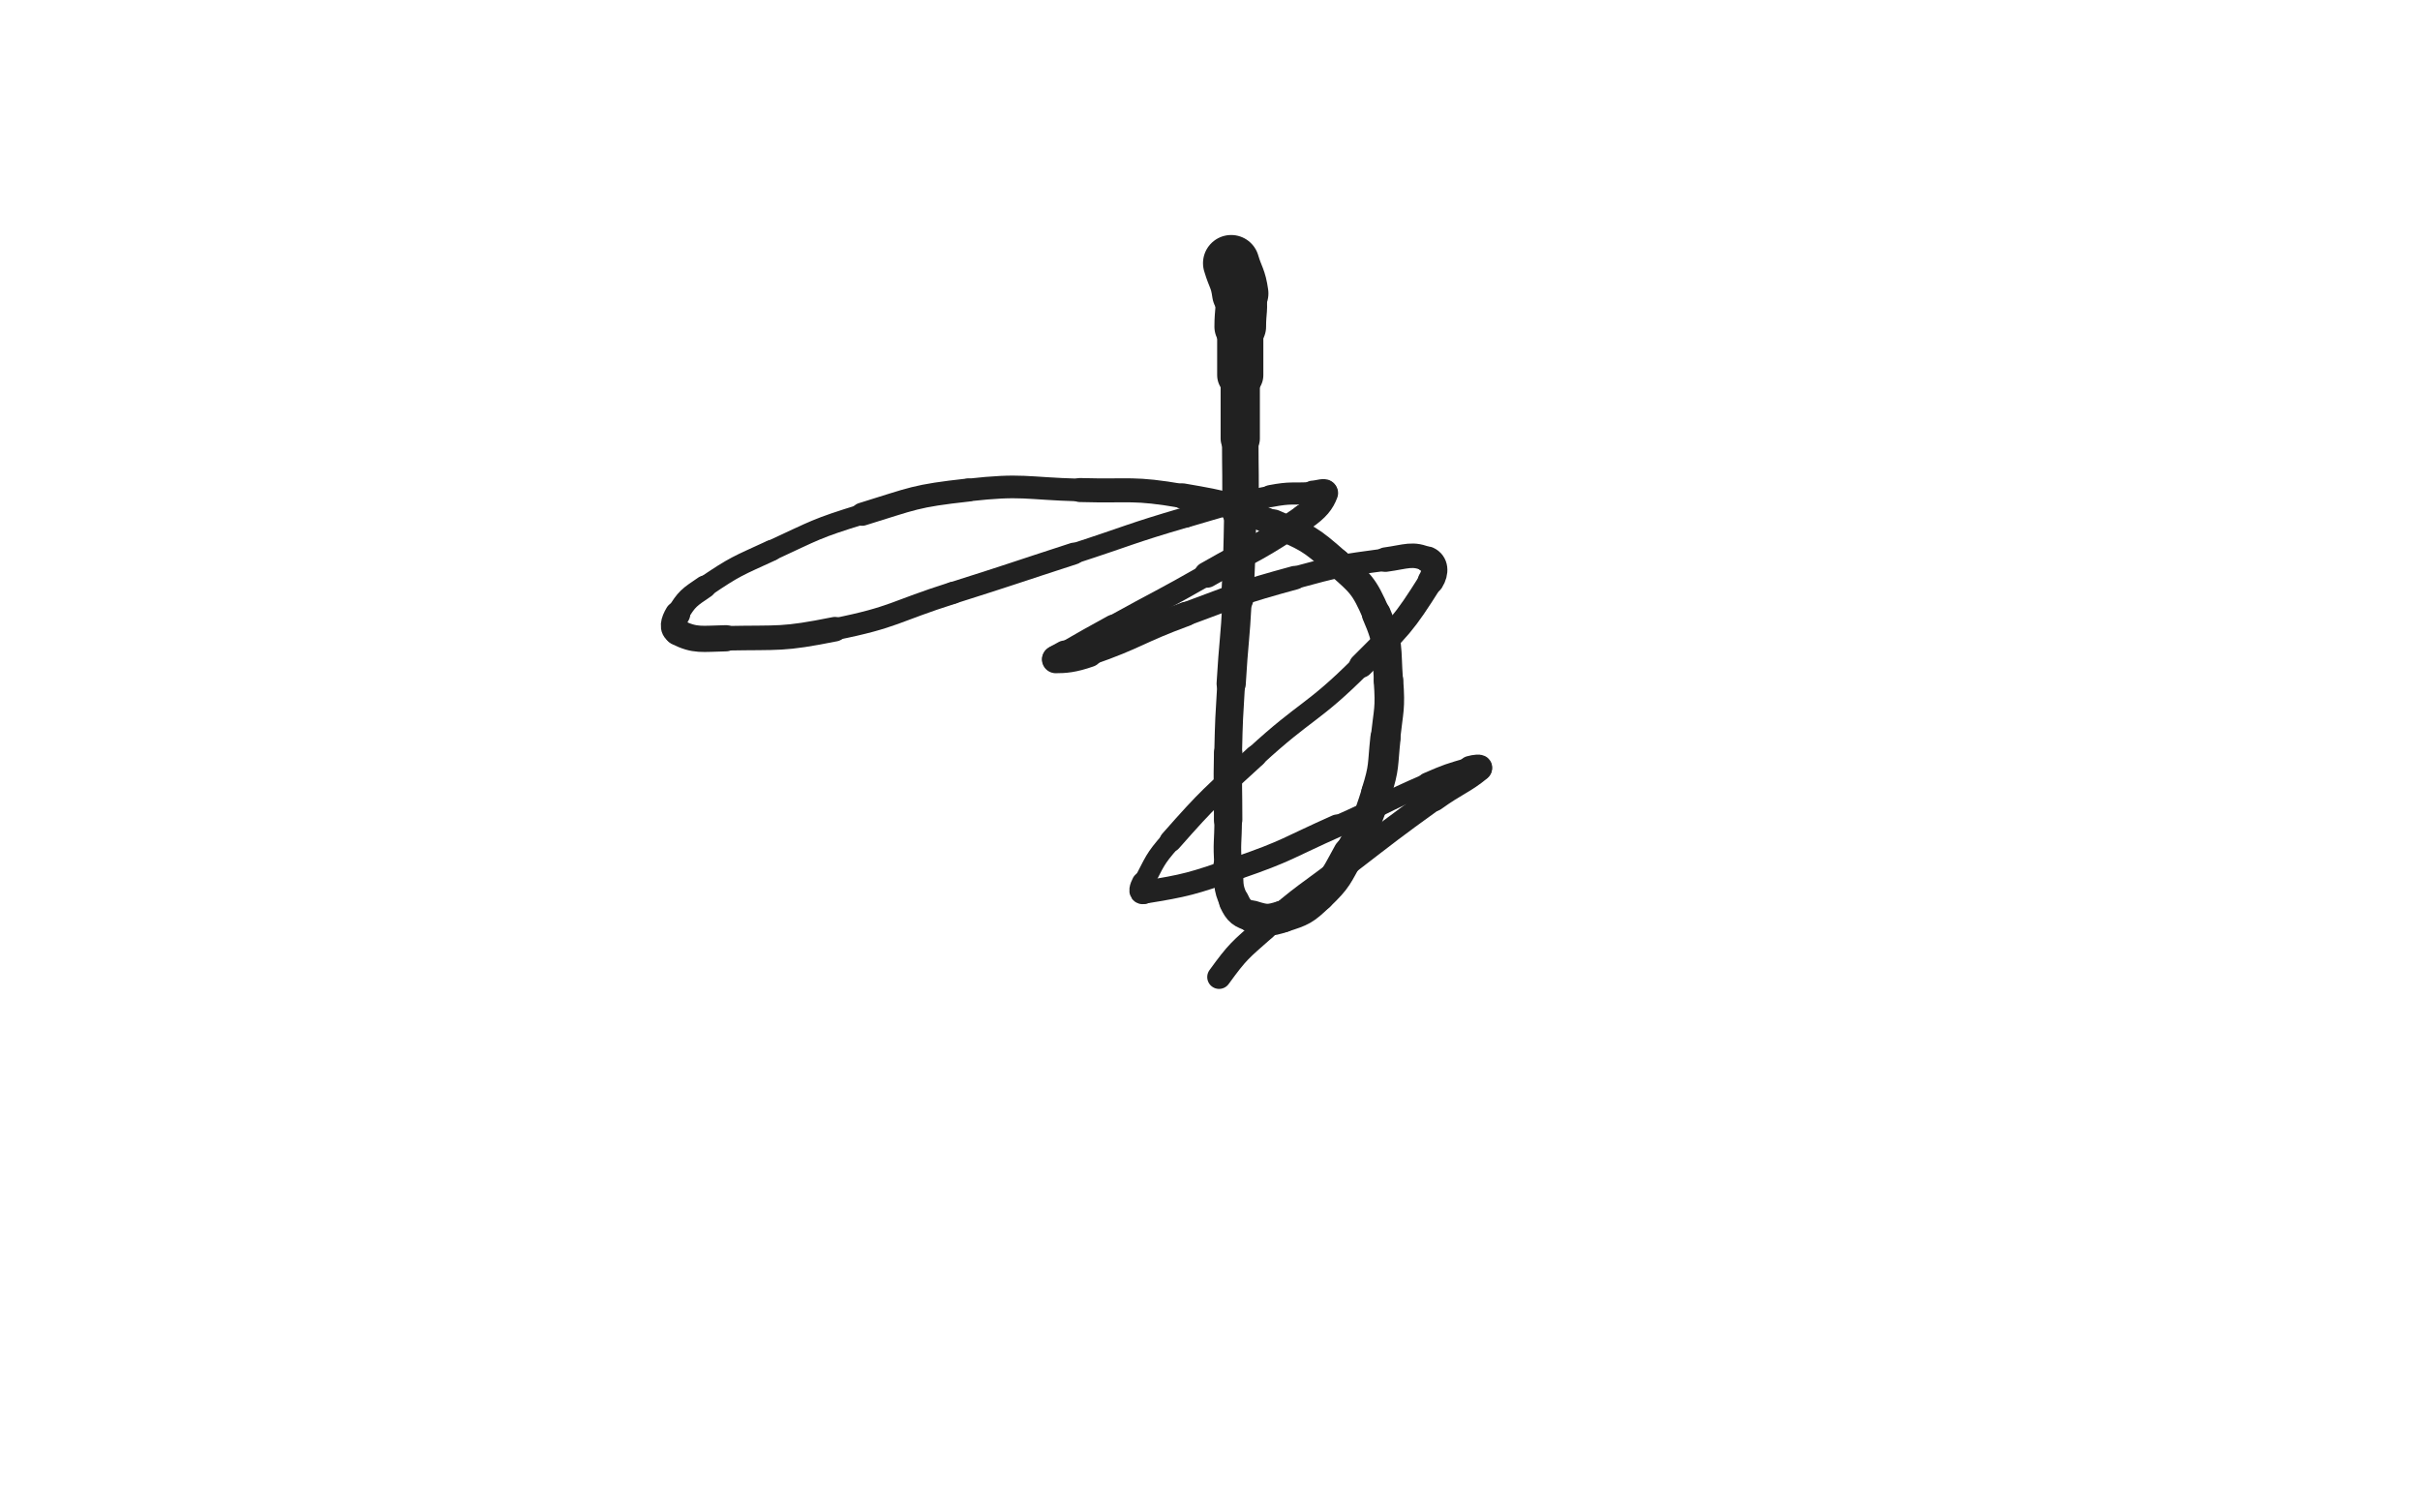 <svg xmlns="http://www.w3.org/2000/svg" xmlns:xlink="http://www.w3.org/1999/xlink" viewBox="0 0 800 500"><path d="M 407.000,87.000 C 408.500,92.000 409.270,91.887 410.000,97.000" stroke-width="18.629" stroke="rgb(33,33,33)" fill="none" stroke-linecap="round"></path><path d="M 410.000,97.000 C 410.770,102.387 410.000,102.500 410.000,108.000" stroke-width="17.083" stroke="rgb(33,33,33)" fill="none" stroke-linecap="round"></path><path d="M 410.000,108.000 C 410.000,116.000 410.000,116.000 410.000,124.000" stroke-width="15.270" stroke="rgb(33,33,33)" fill="none" stroke-linecap="round"></path><path d="M 410.000,124.000 C 410.000,134.500 410.000,134.500 410.000,145.000" stroke-width="12.974" stroke="rgb(33,33,33)" fill="none" stroke-linecap="round"></path><path d="M 410.000,145.000 C 410.000,157.000 410.226,157.004 410.000,169.000" stroke-width="12.073" stroke="rgb(33,33,33)" fill="none" stroke-linecap="round"></path><path d="M 410.000,169.000 C 409.726,183.504 409.762,183.514 409.000,198.000" stroke-width="10.633" stroke="rgb(33,33,33)" fill="none" stroke-linecap="round"></path><path d="M 409.000,198.000 C 408.262,212.014 407.824,211.990 407.000,226.000" stroke-width="9.652" stroke="rgb(33,33,33)" fill="none" stroke-linecap="round"></path><path d="M 407.000,226.000 C 406.324,237.490 406.256,237.495 406.000,249.000" stroke-width="9.174" stroke="rgb(33,33,33)" fill="none" stroke-linecap="round"></path><path d="M 406.000,249.000 C 405.756,259.995 406.000,260.000 406.000,271.000" stroke-width="9.388" stroke="rgb(33,33,33)" fill="none" stroke-linecap="round"></path><path d="M 406.000,271.000 C 406.000,278.500 405.448,278.546 406.000,286.000" stroke-width="9.098" stroke="rgb(33,33,33)" fill="none" stroke-linecap="round"></path><path d="M 406.000,286.000 C 406.448,292.046 405.564,292.823 408.000,298.000" stroke-width="9.684" stroke="rgb(33,33,33)" fill="none" stroke-linecap="round"></path><path d="M 408.000,298.000 C 409.564,301.323 410.492,301.904 414.000,303.000" stroke-width="10.050" stroke="rgb(33,33,33)" fill="none" stroke-linecap="round"></path><path d="M 414.000,303.000 C 418.492,304.404 419.396,304.465 424.000,303.000" stroke-width="10.591" stroke="rgb(33,33,33)" fill="none" stroke-linecap="round"></path><path d="M 424.000,303.000 C 430.396,300.965 431.086,300.691 436.000,296.000" stroke-width="10.503" stroke="rgb(33,33,33)" fill="none" stroke-linecap="round"></path><path d="M 436.000,296.000 C 442.086,290.191 441.824,289.473 446.000,282.000" stroke-width="10.528" stroke="rgb(33,33,33)" fill="none" stroke-linecap="round"></path><path d="M 446.000,282.000 C 451.324,272.473 451.725,272.371 455.000,262.000" stroke-width="9.868" stroke="rgb(33,33,33)" fill="none" stroke-linecap="round"></path><path d="M 455.000,262.000 C 457.725,253.371 457.021,253.057 458.000,244.000" stroke-width="10.004" stroke="rgb(33,33,33)" fill="none" stroke-linecap="round"></path><path d="M 458.000,244.000 C 459.021,234.557 459.690,234.424 459.000,225.000" stroke-width="9.768" stroke="rgb(33,33,33)" fill="none" stroke-linecap="round"></path><path d="M 459.000,225.000 C 458.190,213.924 459.343,212.964 455.000,203.000" stroke-width="9.611" stroke="rgb(33,33,33)" fill="none" stroke-linecap="round"></path><path d="M 455.000,203.000 C 450.843,193.464 449.892,192.964 442.000,186.000" stroke-width="9.241" stroke="rgb(33,33,33)" fill="none" stroke-linecap="round"></path><path d="M 442.000,186.000 C 432.892,177.964 432.243,177.850 421.000,173.000" stroke-width="9.205" stroke="rgb(33,33,33)" fill="none" stroke-linecap="round"></path><path d="M 421.000,173.000 C 406.743,166.850 406.330,166.635 391.000,164.000" stroke-width="8.412" stroke="rgb(33,33,33)" fill="none" stroke-linecap="round"></path><path d="M 391.000,164.000 C 374.330,161.135 374.015,162.479 357.000,162.000" stroke-width="7.936" stroke="rgb(33,33,33)" fill="none" stroke-linecap="round"></path><path d="M 357.000,162.000 C 338.515,161.479 338.271,159.970 320.000,162.000" stroke-width="7.489" stroke="rgb(33,33,33)" fill="none" stroke-linecap="round"></path><path d="M 320.000,162.000 C 302.271,163.970 302.106,164.737 285.000,170.000" stroke-width="7.641" stroke="rgb(33,33,33)" fill="none" stroke-linecap="round"></path><path d="M 285.000,170.000 C 269.606,174.737 269.643,175.242 255.000,182.000" stroke-width="6.750" stroke="rgb(33,33,33)" fill="none" stroke-linecap="round"></path><path d="M 255.000,182.000 C 243.643,187.242 243.279,187.037 233.000,194.000" stroke-width="6.961" stroke="rgb(33,33,33)" fill="none" stroke-linecap="round"></path><path d="M 233.000,194.000 C 227.779,197.537 227.058,197.903 224.000,203.000" stroke-width="7.509" stroke="rgb(33,33,33)" fill="none" stroke-linecap="round"></path><path d="M 224.000,203.000 C 222.558,205.403 221.830,207.915 224.000,209.000" stroke-width="8.365" stroke="rgb(33,33,33)" fill="none" stroke-linecap="round"></path><path d="M 224.000,209.000 C 229.830,211.915 231.976,211.154 240.000,211.000" stroke-width="8.661" stroke="rgb(33,33,33)" fill="none" stroke-linecap="round"></path><path d="M 240.000,211.000 C 257.976,210.654 258.391,211.522 276.000,208.000" stroke-width="8.115" stroke="rgb(33,33,33)" fill="none" stroke-linecap="round"></path><path d="M 276.000,208.000 C 295.891,204.022 295.549,202.155 315.000,196.000" stroke-width="7.286" stroke="rgb(33,33,33)" fill="none" stroke-linecap="round"></path><path d="M 315.000,196.000 C 335.049,189.655 334.998,189.494 355.000,183.000" stroke-width="7.217" stroke="rgb(33,33,33)" fill="none" stroke-linecap="round"></path><path d="M 355.000,183.000 C 373.498,176.994 373.343,176.454 392.000,171.000" stroke-width="6.750" stroke="rgb(33,33,33)" fill="none" stroke-linecap="round"></path><path d="M 392.000,171.000 C 405.843,166.954 405.871,166.691 420.000,164.000" stroke-width="6.834" stroke="rgb(33,33,33)" fill="none" stroke-linecap="round"></path><path d="M 420.000,164.000 C 426.871,162.691 426.996,163.389 434.000,163.000" stroke-width="7.308" stroke="rgb(33,33,33)" fill="none" stroke-linecap="round"></path><path d="M 434.000,163.000 C 435.996,162.889 438.410,161.906 438.000,163.000" stroke-width="8.236" stroke="rgb(33,33,33)" fill="none" stroke-linecap="round"></path><path d="M 438.000,163.000 C 436.910,165.906 435.332,168.001 431.000,171.000" stroke-width="8.689" stroke="rgb(33,33,33)" fill="none" stroke-linecap="round"></path><path d="M 431.000,171.000 C 415.832,181.501 415.154,180.769 399.000,190.000" stroke-width="8.573" stroke="rgb(33,33,33)" fill="none" stroke-linecap="round"></path><path d="M 399.000,190.000 C 383.654,198.769 383.468,198.443 368.000,207.000" stroke-width="7.240" stroke="rgb(33,33,33)" fill="none" stroke-linecap="round"></path><path d="M 368.000,207.000 C 359.968,211.443 359.940,211.403 352.000,216.000" stroke-width="7.593" stroke="rgb(33,33,33)" fill="none" stroke-linecap="round"></path><path d="M 352.000,216.000 C 350.440,216.903 348.025,218.000 349.000,218.000" stroke-width="8.531" stroke="rgb(33,33,33)" fill="none" stroke-linecap="round"></path><path d="M 349.000,218.000 C 352.025,218.000 354.742,217.834 360.000,216.000" stroke-width="9.109" stroke="rgb(33,33,33)" fill="none" stroke-linecap="round"></path><path d="M 360.000,216.000 C 376.242,210.334 375.799,208.956 392.000,203.000" stroke-width="8.068" stroke="rgb(33,33,33)" fill="none" stroke-linecap="round"></path><path d="M 392.000,203.000 C 409.799,196.456 409.730,195.983 428.000,191.000" stroke-width="7.826" stroke="rgb(33,33,33)" fill="none" stroke-linecap="round"></path><path d="M 428.000,191.000 C 442.730,186.983 442.907,187.058 458.000,185.000" stroke-width="7.389" stroke="rgb(33,33,33)" fill="none" stroke-linecap="round"></path><path d="M 458.000,185.000 C 464.907,184.058 467.017,182.675 472.000,185.000" stroke-width="8.099" stroke="rgb(33,33,33)" fill="none" stroke-linecap="round"></path><path d="M 472.000,185.000 C 474.517,186.175 474.796,189.143 473.000,192.000" stroke-width="8.648" stroke="rgb(33,33,33)" fill="none" stroke-linecap="round"></path><path d="M 473.000,192.000 C 463.796,206.643 462.763,207.237 450.000,220.000" stroke-width="8.101" stroke="rgb(33,33,33)" fill="none" stroke-linecap="round"></path><path d="M 450.000,220.000 C 433.763,236.237 431.945,234.400 415.000,250.000" stroke-width="7.085" stroke="rgb(33,33,33)" fill="none" stroke-linecap="round"></path><path d="M 415.000,250.000 C 400.445,263.400 400.025,263.214 387.000,278.000" stroke-width="7.338" stroke="rgb(33,33,33)" fill="none" stroke-linecap="round"></path><path d="M 387.000,278.000 C 381.525,284.214 381.813,284.798 378.000,292.000" stroke-width="6.835" stroke="rgb(33,33,33)" fill="none" stroke-linecap="round"></path><path d="M 378.000,292.000 C 377.313,293.298 376.672,295.214 378.000,295.000" stroke-width="7.784" stroke="rgb(33,33,33)" fill="none" stroke-linecap="round"></path><path d="M 378.000,295.000 C 392.172,292.714 393.903,292.189 409.000,287.000" stroke-width="7.552" stroke="rgb(33,33,33)" fill="none" stroke-linecap="round"></path><path d="M 409.000,287.000 C 425.903,281.189 425.624,280.278 442.000,273.000" stroke-width="7.490" stroke="rgb(33,33,33)" fill="none" stroke-linecap="round"></path><path d="M 442.000,273.000 C 457.124,266.278 456.818,265.556 472.000,259.000" stroke-width="6.750" stroke="rgb(33,33,33)" fill="none" stroke-linecap="round"></path><path d="M 472.000,259.000 C 478.818,256.056 478.927,256.080 486.000,254.000" stroke-width="7.293" stroke="rgb(33,33,33)" fill="none" stroke-linecap="round"></path><path d="M 486.000,254.000 C 487.427,253.580 489.856,253.287 489.000,254.000" stroke-width="8.236" stroke="rgb(33,33,33)" fill="none" stroke-linecap="round"></path><path d="M 489.000,254.000 C 483.856,258.287 481.309,258.730 474.000,264.000" stroke-width="8.465" stroke="rgb(33,33,33)" fill="none" stroke-linecap="round"></path><path d="M 474.000,264.000 C 459.809,274.230 459.879,274.343 446.000,285.000" stroke-width="7.937" stroke="rgb(33,33,33)" fill="none" stroke-linecap="round"></path><path d="M 446.000,285.000 C 431.879,295.843 431.305,295.242 418.000,307.000" stroke-width="7.741" stroke="rgb(33,33,33)" fill="none" stroke-linecap="round"></path><path d="M 418.000,307.000 C 409.805,314.242 409.263,314.388 403.000,323.000" stroke-width="7.833" stroke="rgb(33,33,33)" fill="none" stroke-linecap="round"></path></svg>